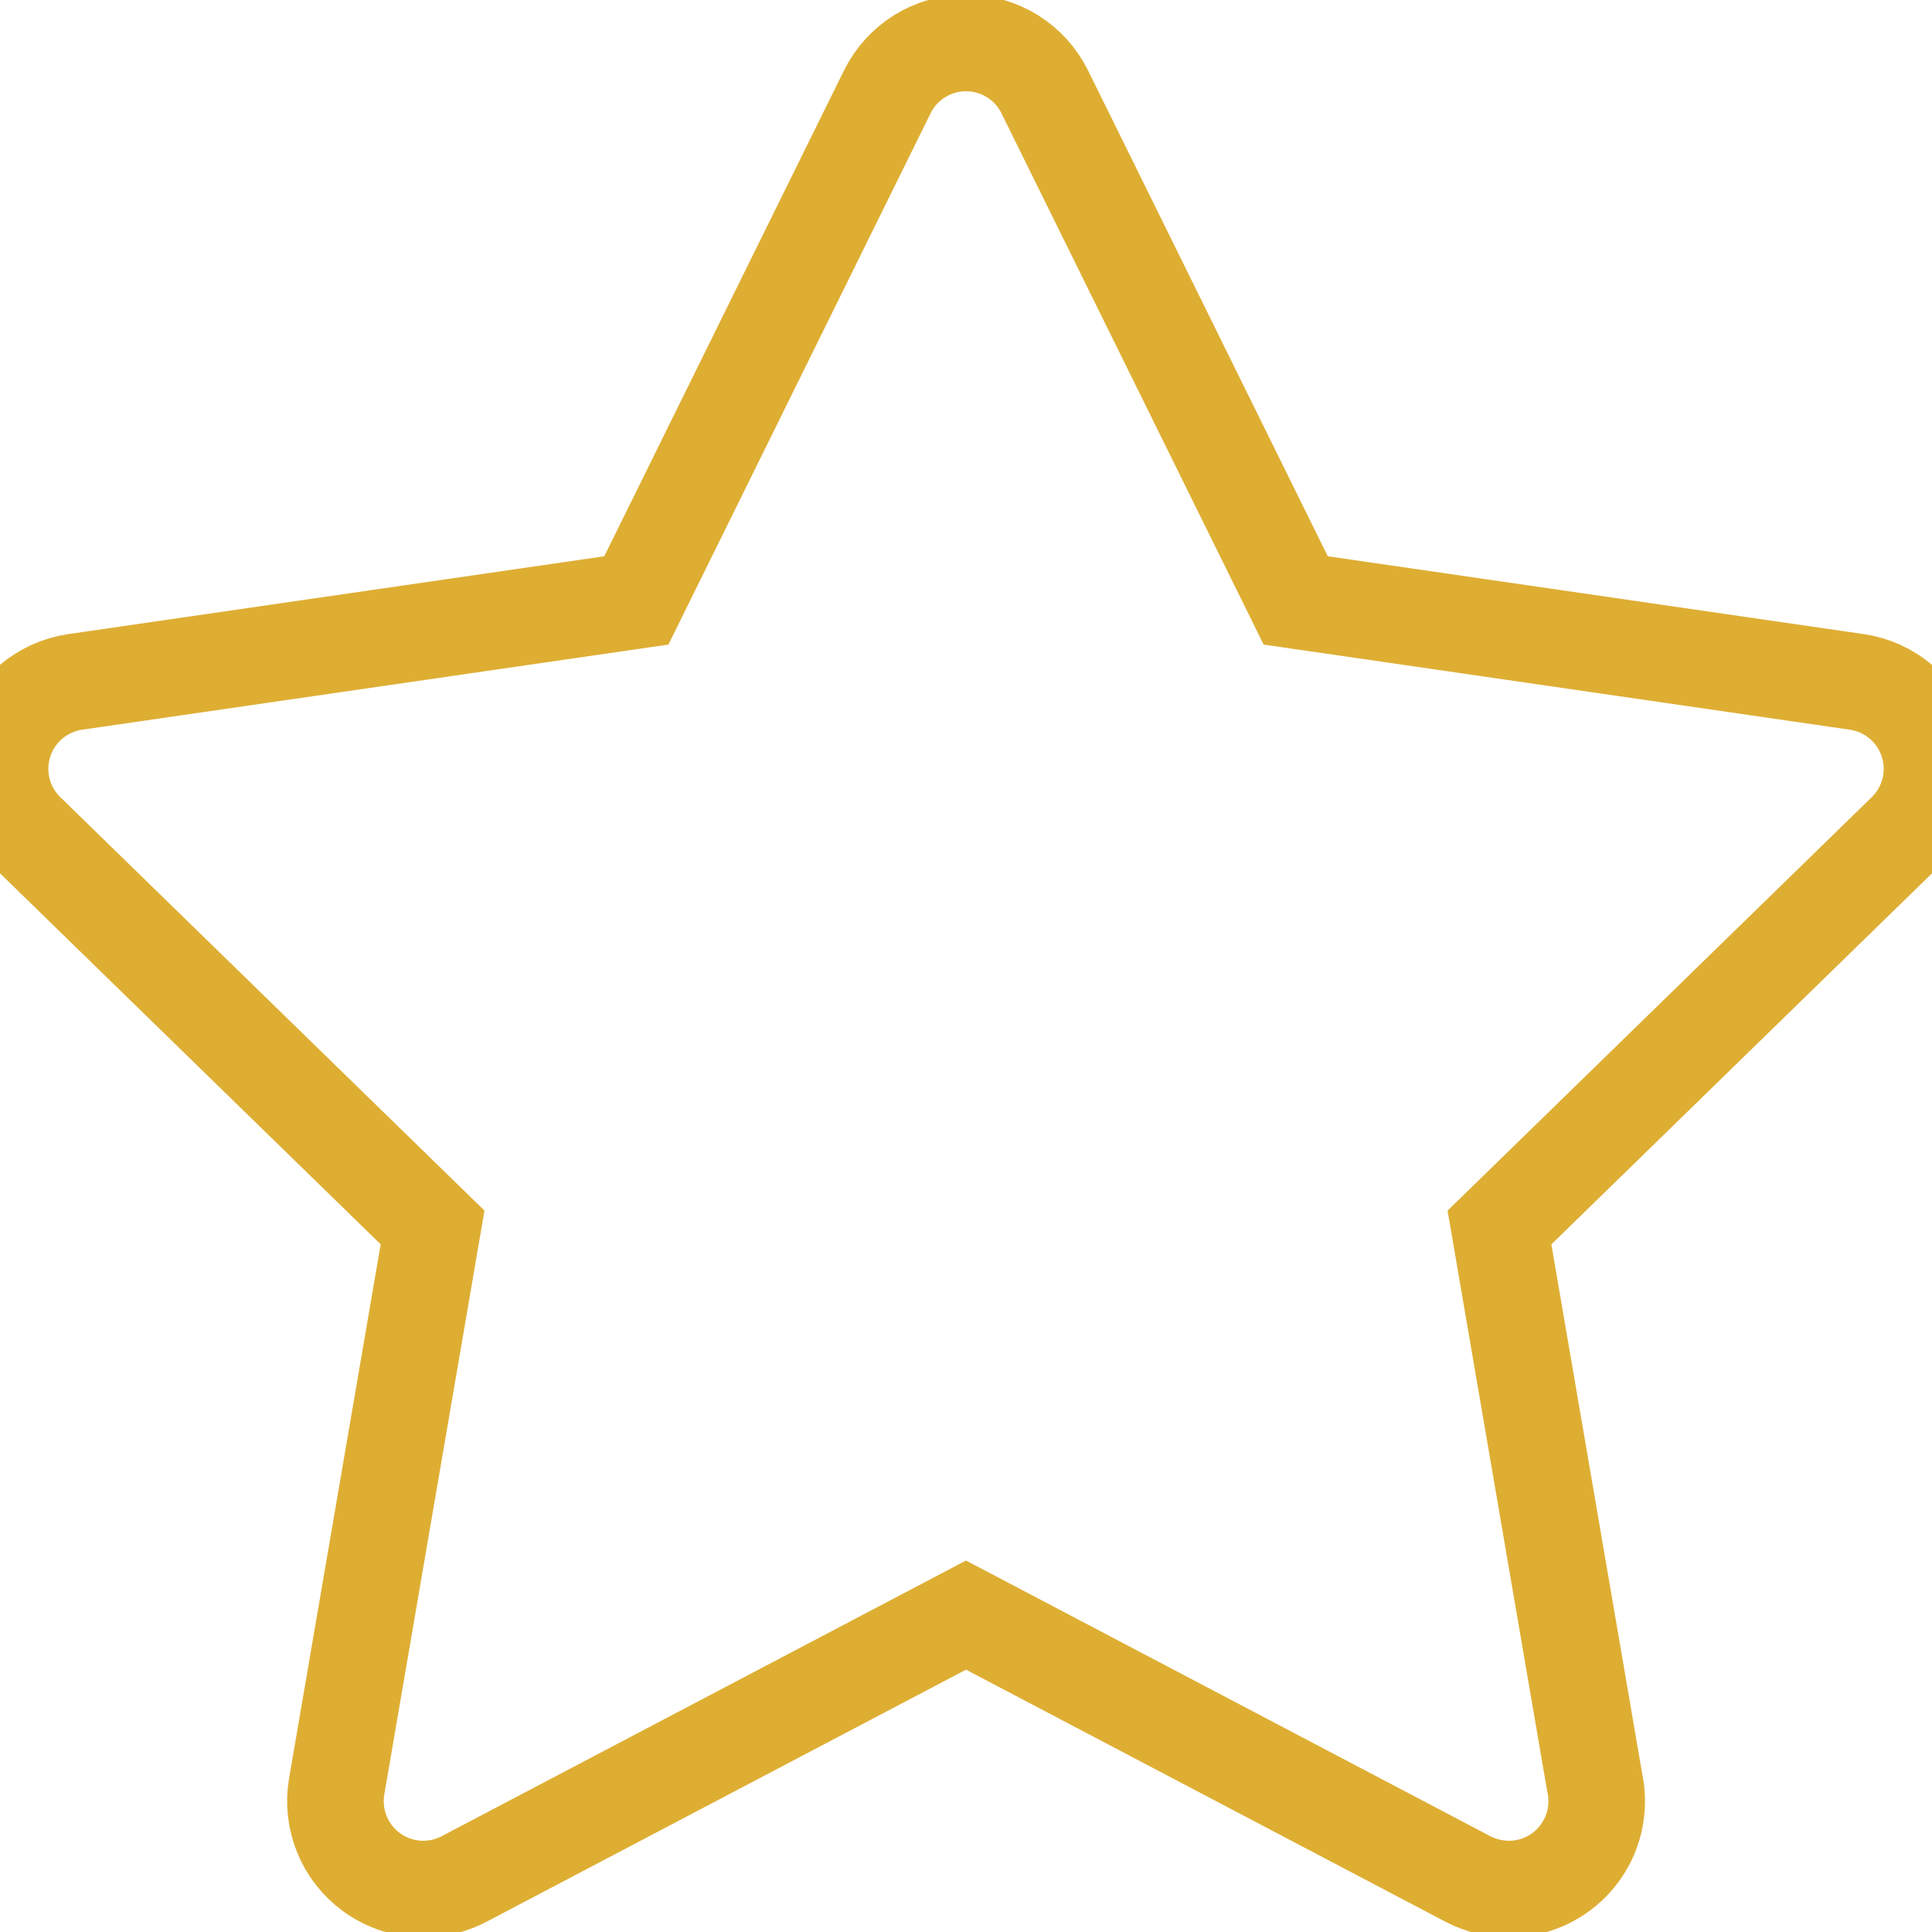 <svg  viewBox="0 0 40 40" fill="none" xmlns="http://www.w3.org/2000/svg">
<g clip-path="url(#clip0_26_357)">
<path d="M39.911 15.356C39.697 14.698 39.128 14.218 38.443 14.118L26.826 12.431L21.631 1.903C21.325 1.282 20.692 0.889 20 0.889C19.308 0.889 18.676 1.282 18.37 1.903L13.175 12.431L1.558 14.118C0.873 14.218 0.303 14.698 0.09 15.356C-0.124 16.015 0.054 16.737 0.55 17.22L8.956 25.413L6.971 36.985C6.854 37.667 7.134 38.356 7.694 38.763C8.011 38.993 8.386 39.111 8.763 39.111C9.053 39.111 9.343 39.042 9.609 38.902L20 33.439L30.391 38.902C30.659 39.042 30.952 39.109 31.242 39.111C32.246 39.109 33.058 38.296 33.058 37.292C33.058 37.153 33.043 37.016 33.013 36.886L31.045 25.414L39.451 17.22C39.947 16.737 40.125 16.014 39.911 15.356Z" stroke="#DEAE33" stroke-width="2"/>
</g>
<defs>
<clipPath id="clip0_26_357">
<rect width="40" height="40" fill="white"/>
</clipPath>
</defs>
</svg>
